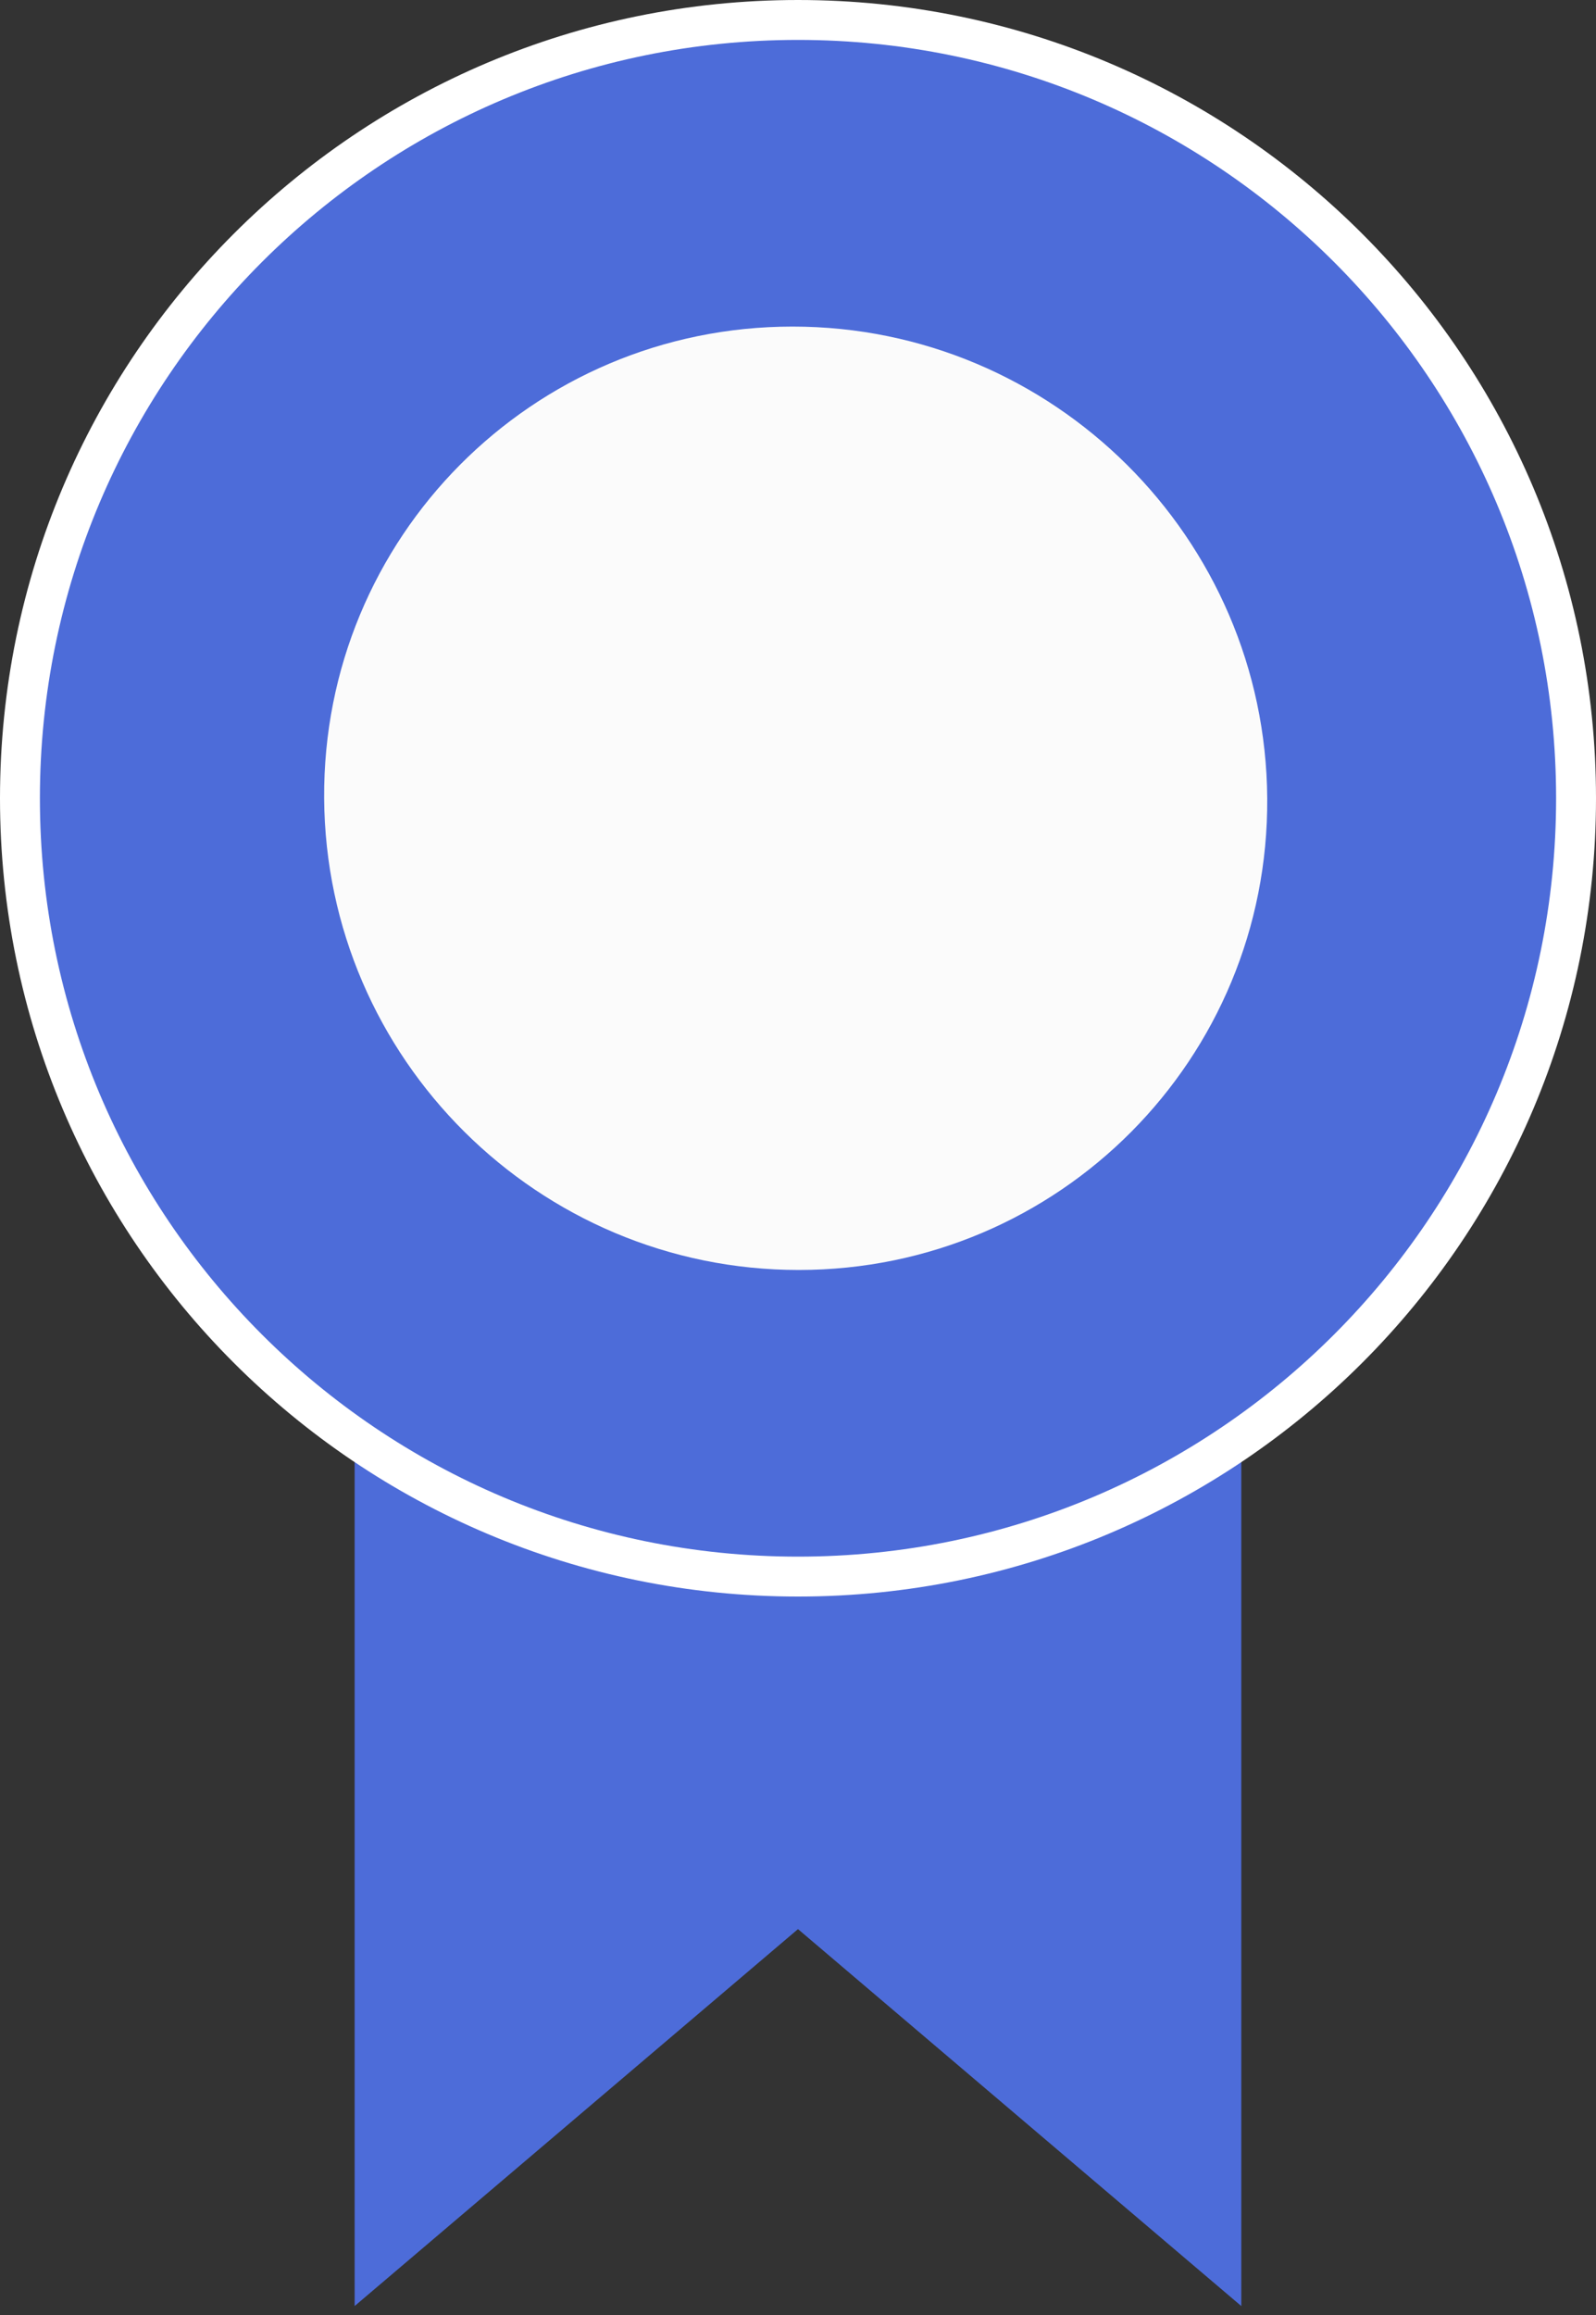 <svg width="20" height="29" viewBox="0 0 20 29" fill="none" xmlns="http://www.w3.org/2000/svg">
<rect x="0" y="0" width="20" height="29" fill="#333333" stroke="none"/>
<path d="M4.444 15.555L15.555 15.555L15.555 28.888L10 24.166L4.444 28.888L4.444 15.555Z" fill="#4D6CD9"/>
<path d="M19.75 10C19.75 15.385 15.385 19.75 10 19.75C4.615 19.75 0.25 15.385 0.25 10C0.25 4.615 4.615 0.25 10 0.25C15.385 0.25 19.75 4.615 19.75 10Z" fill="#4D6CD9" stroke="white" stroke-width="0.5"/>
<path d="M10.009 15.909C13.273 15.909 15.901 13.263 15.88 10C15.858 6.737 13.196 4.091 9.932 4.091C6.669 4.091 4.041 6.737 4.062 10C4.083 13.263 6.746 15.909 10.009 15.909Z" fill="#FBFBFB"/>
</svg>
